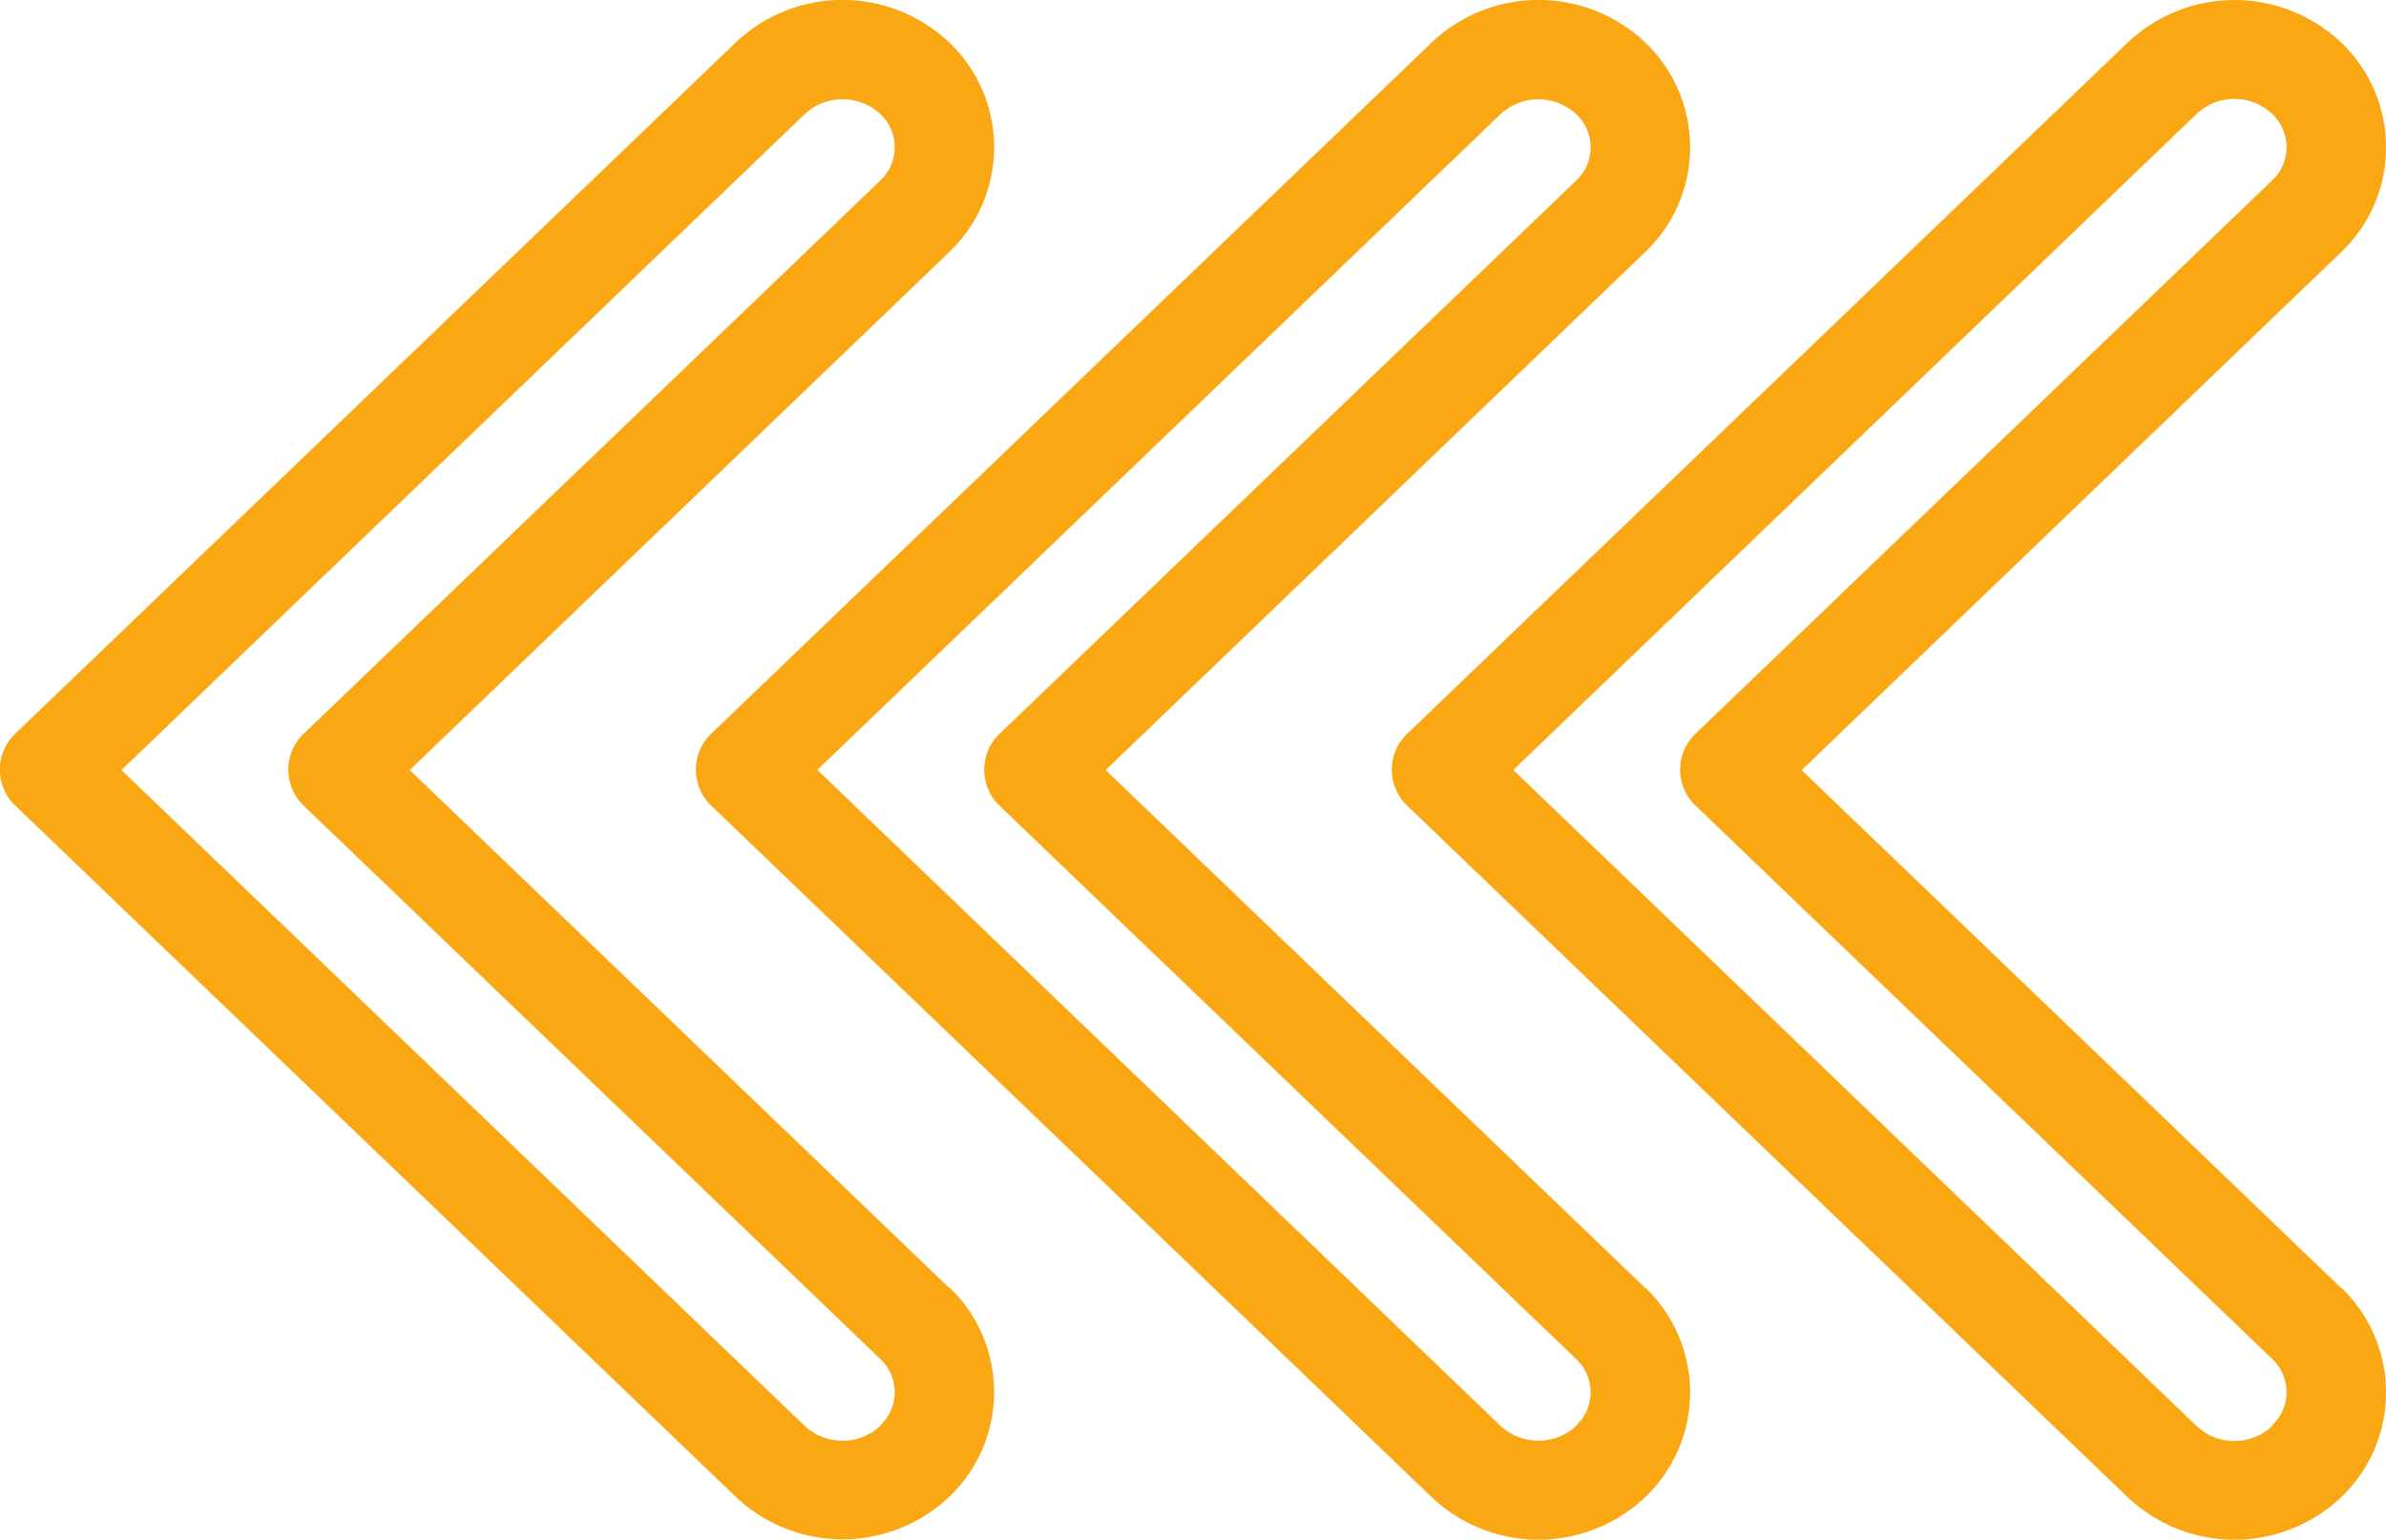 <svg xmlns="http://www.w3.org/2000/svg" viewBox="0 0 327.68 211.57"><defs><style>.cls-1{fill:#f9a713;}</style></defs><title>back-arrow-yellow</title><g id="Слой_2" data-name="Слой 2"><g id="Capa_1" data-name="Capa 1"><path class="cls-1" d="M130.34,176.9h0L56.27,105.78l74.06-71.12a19.89,19.89,0,0,0,0-28.86,21.31,21.31,0,0,0-29.25,0l-99,95a6.83,6.83,0,0,0,0,9.85l99,95a21.31,21.31,0,0,0,29.25,0,19.9,19.9,0,0,0,0-28.86Zm-9.46,19a7.63,7.63,0,0,1-10.34,0L16.68,105.78l93.87-90.13a7.63,7.63,0,0,1,10.33,0,6.25,6.25,0,0,1,0,9.16l-79.19,76a6.83,6.83,0,0,0,0,9.85l79.18,76a6.25,6.25,0,0,1,0,9.17Z"/><path class="cls-1" d="M225.91,176.89l-74.06-71.11,74.06-71.12a19.89,19.89,0,0,0,0-28.86,21.32,21.32,0,0,0-29.25,0l-99,95a6.83,6.83,0,0,0,0,9.85l99,95.05a21.32,21.32,0,0,0,29.25,0,19.9,19.9,0,0,0,0-28.86Zm-9.46,19a7.64,7.64,0,0,1-10.35,0l-93.85-90.13L206.1,15.66a7.64,7.64,0,0,1,10.35,0,6.25,6.25,0,0,1,0,9.16l-79.19,76a6.83,6.83,0,0,0,0,9.85l79.18,76a6.25,6.25,0,0,1,0,9.17Z"/><path class="cls-1" d="M321.49,176.9h0l-74.06-71.11,74.06-71.12a19.89,19.89,0,0,0,0-28.86,21.33,21.33,0,0,0-29.25,0l-99,95a6.83,6.83,0,0,0,0,9.85l99,95.05a21.33,21.33,0,0,0,29.25,0,19.9,19.9,0,0,0,0-28.86Zm-9.46,19a7.55,7.55,0,0,1-10.35,0l-93.85-90.13,93.85-90.13a7.55,7.55,0,0,1,10.35,0,6.25,6.25,0,0,1,0,9.16l-79.19,76a6.83,6.83,0,0,0,0,9.85l79.18,76a6.25,6.25,0,0,1,0,9.17Z"/></g></g></svg>